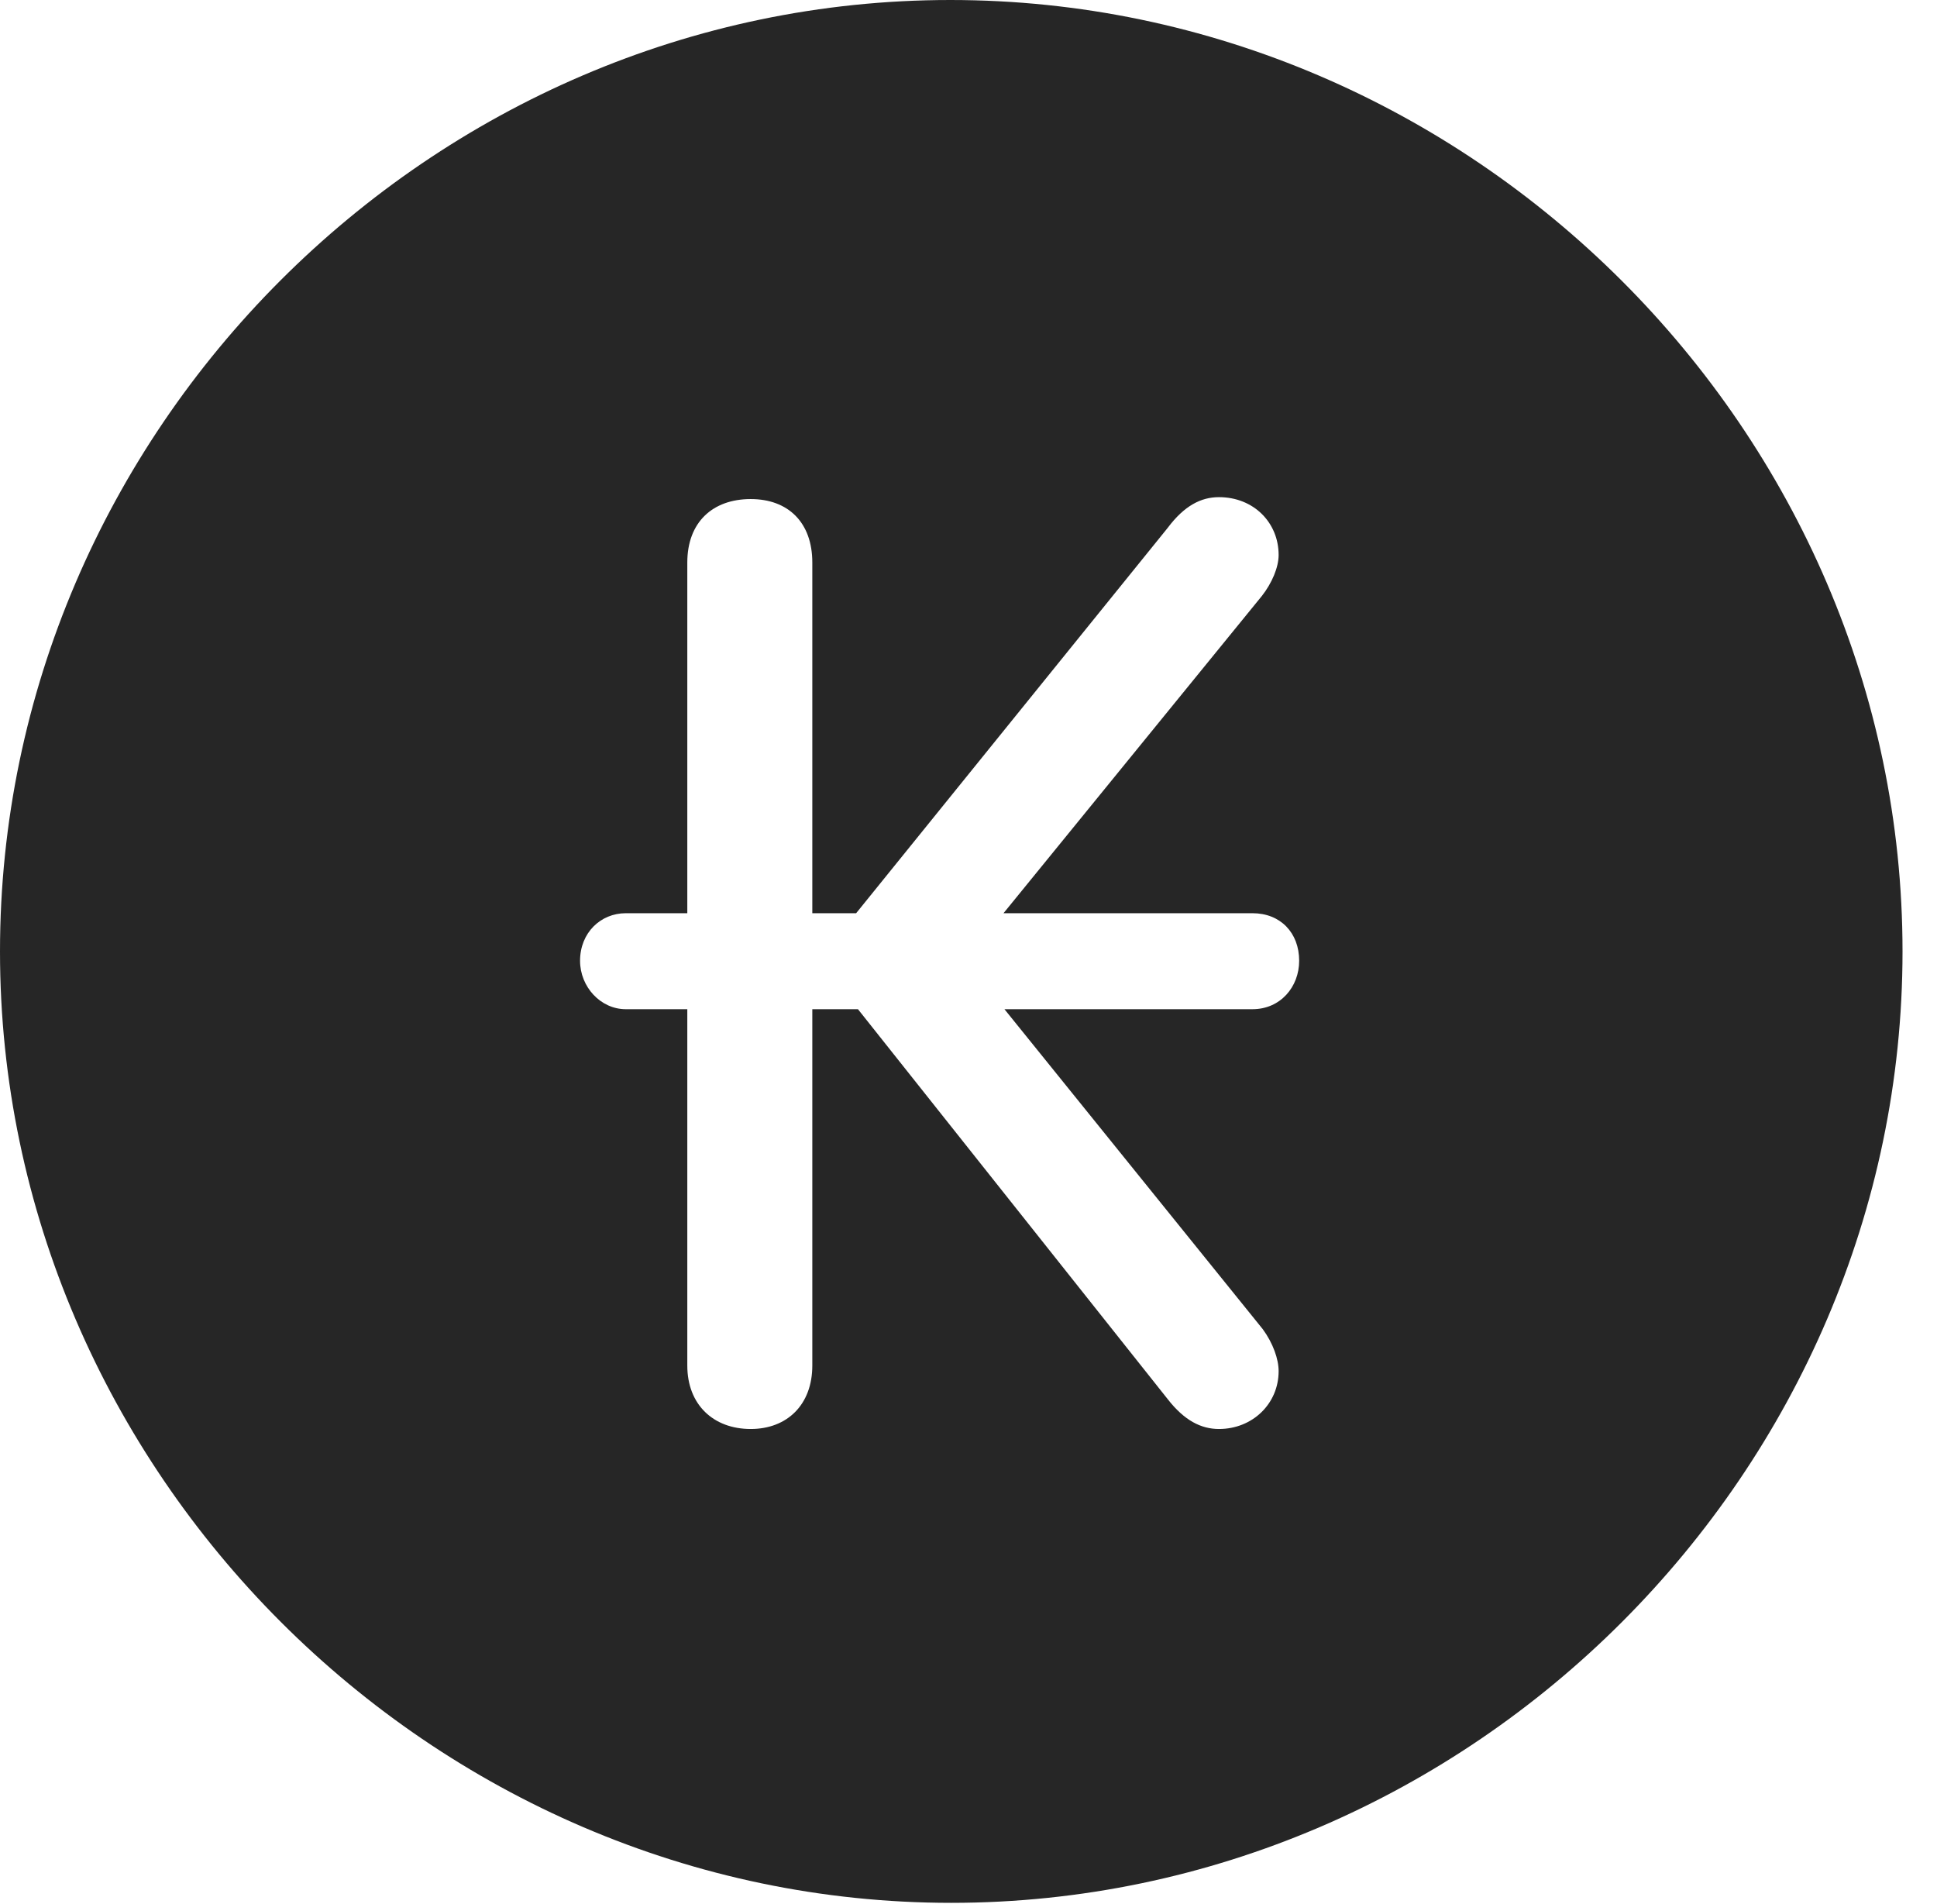 <?xml version="1.0" encoding="UTF-8"?>
<!--Generator: Apple Native CoreSVG 232.5-->
<!DOCTYPE svg
PUBLIC "-//W3C//DTD SVG 1.1//EN"
       "http://www.w3.org/Graphics/SVG/1.1/DTD/svg11.dtd">
<svg version="1.1" xmlns="http://www.w3.org/2000/svg" xmlns:xlink="http://www.w3.org/1999/xlink" width="20.283" height="19.932">
 <g>
  <rect height="19.932" opacity="0" width="20.283" x="0" y="0"/>
  <path d="M19.922 9.961C19.922 15.4 15.41 19.922 9.961 19.922C4.521 19.922 0 15.4 0 9.961C0 4.512 4.512 0 9.951 0C15.4 0 19.922 4.512 19.922 9.961ZM12.227 5.527L8.965 9.561L8.506 9.561L8.506 5.889C8.506 5.469 8.252 5.225 7.861 5.225C7.461 5.225 7.197 5.469 7.197 5.889L7.197 9.561L6.553 9.561C6.289 9.561 6.074 9.766 6.074 10.059C6.074 10.332 6.289 10.566 6.553 10.566L7.197 10.566L7.197 14.297C7.197 14.707 7.471 14.961 7.861 14.961C8.242 14.961 8.506 14.707 8.506 14.297L8.506 10.566L8.984 10.566L12.227 14.648C12.402 14.873 12.578 14.961 12.764 14.961C13.115 14.961 13.389 14.697 13.389 14.355C13.389 14.229 13.33 14.062 13.223 13.916L10.518 10.566L13.115 10.566C13.408 10.566 13.604 10.332 13.604 10.059C13.604 9.766 13.408 9.561 13.115 9.561L10.508 9.561L13.213 6.24C13.32 6.104 13.389 5.938 13.389 5.811C13.389 5.469 13.125 5.205 12.764 5.205C12.578 5.205 12.402 5.293 12.227 5.527Z" fill="#000000" fill-opacity="0.85"/>
 </g>
</svg>
